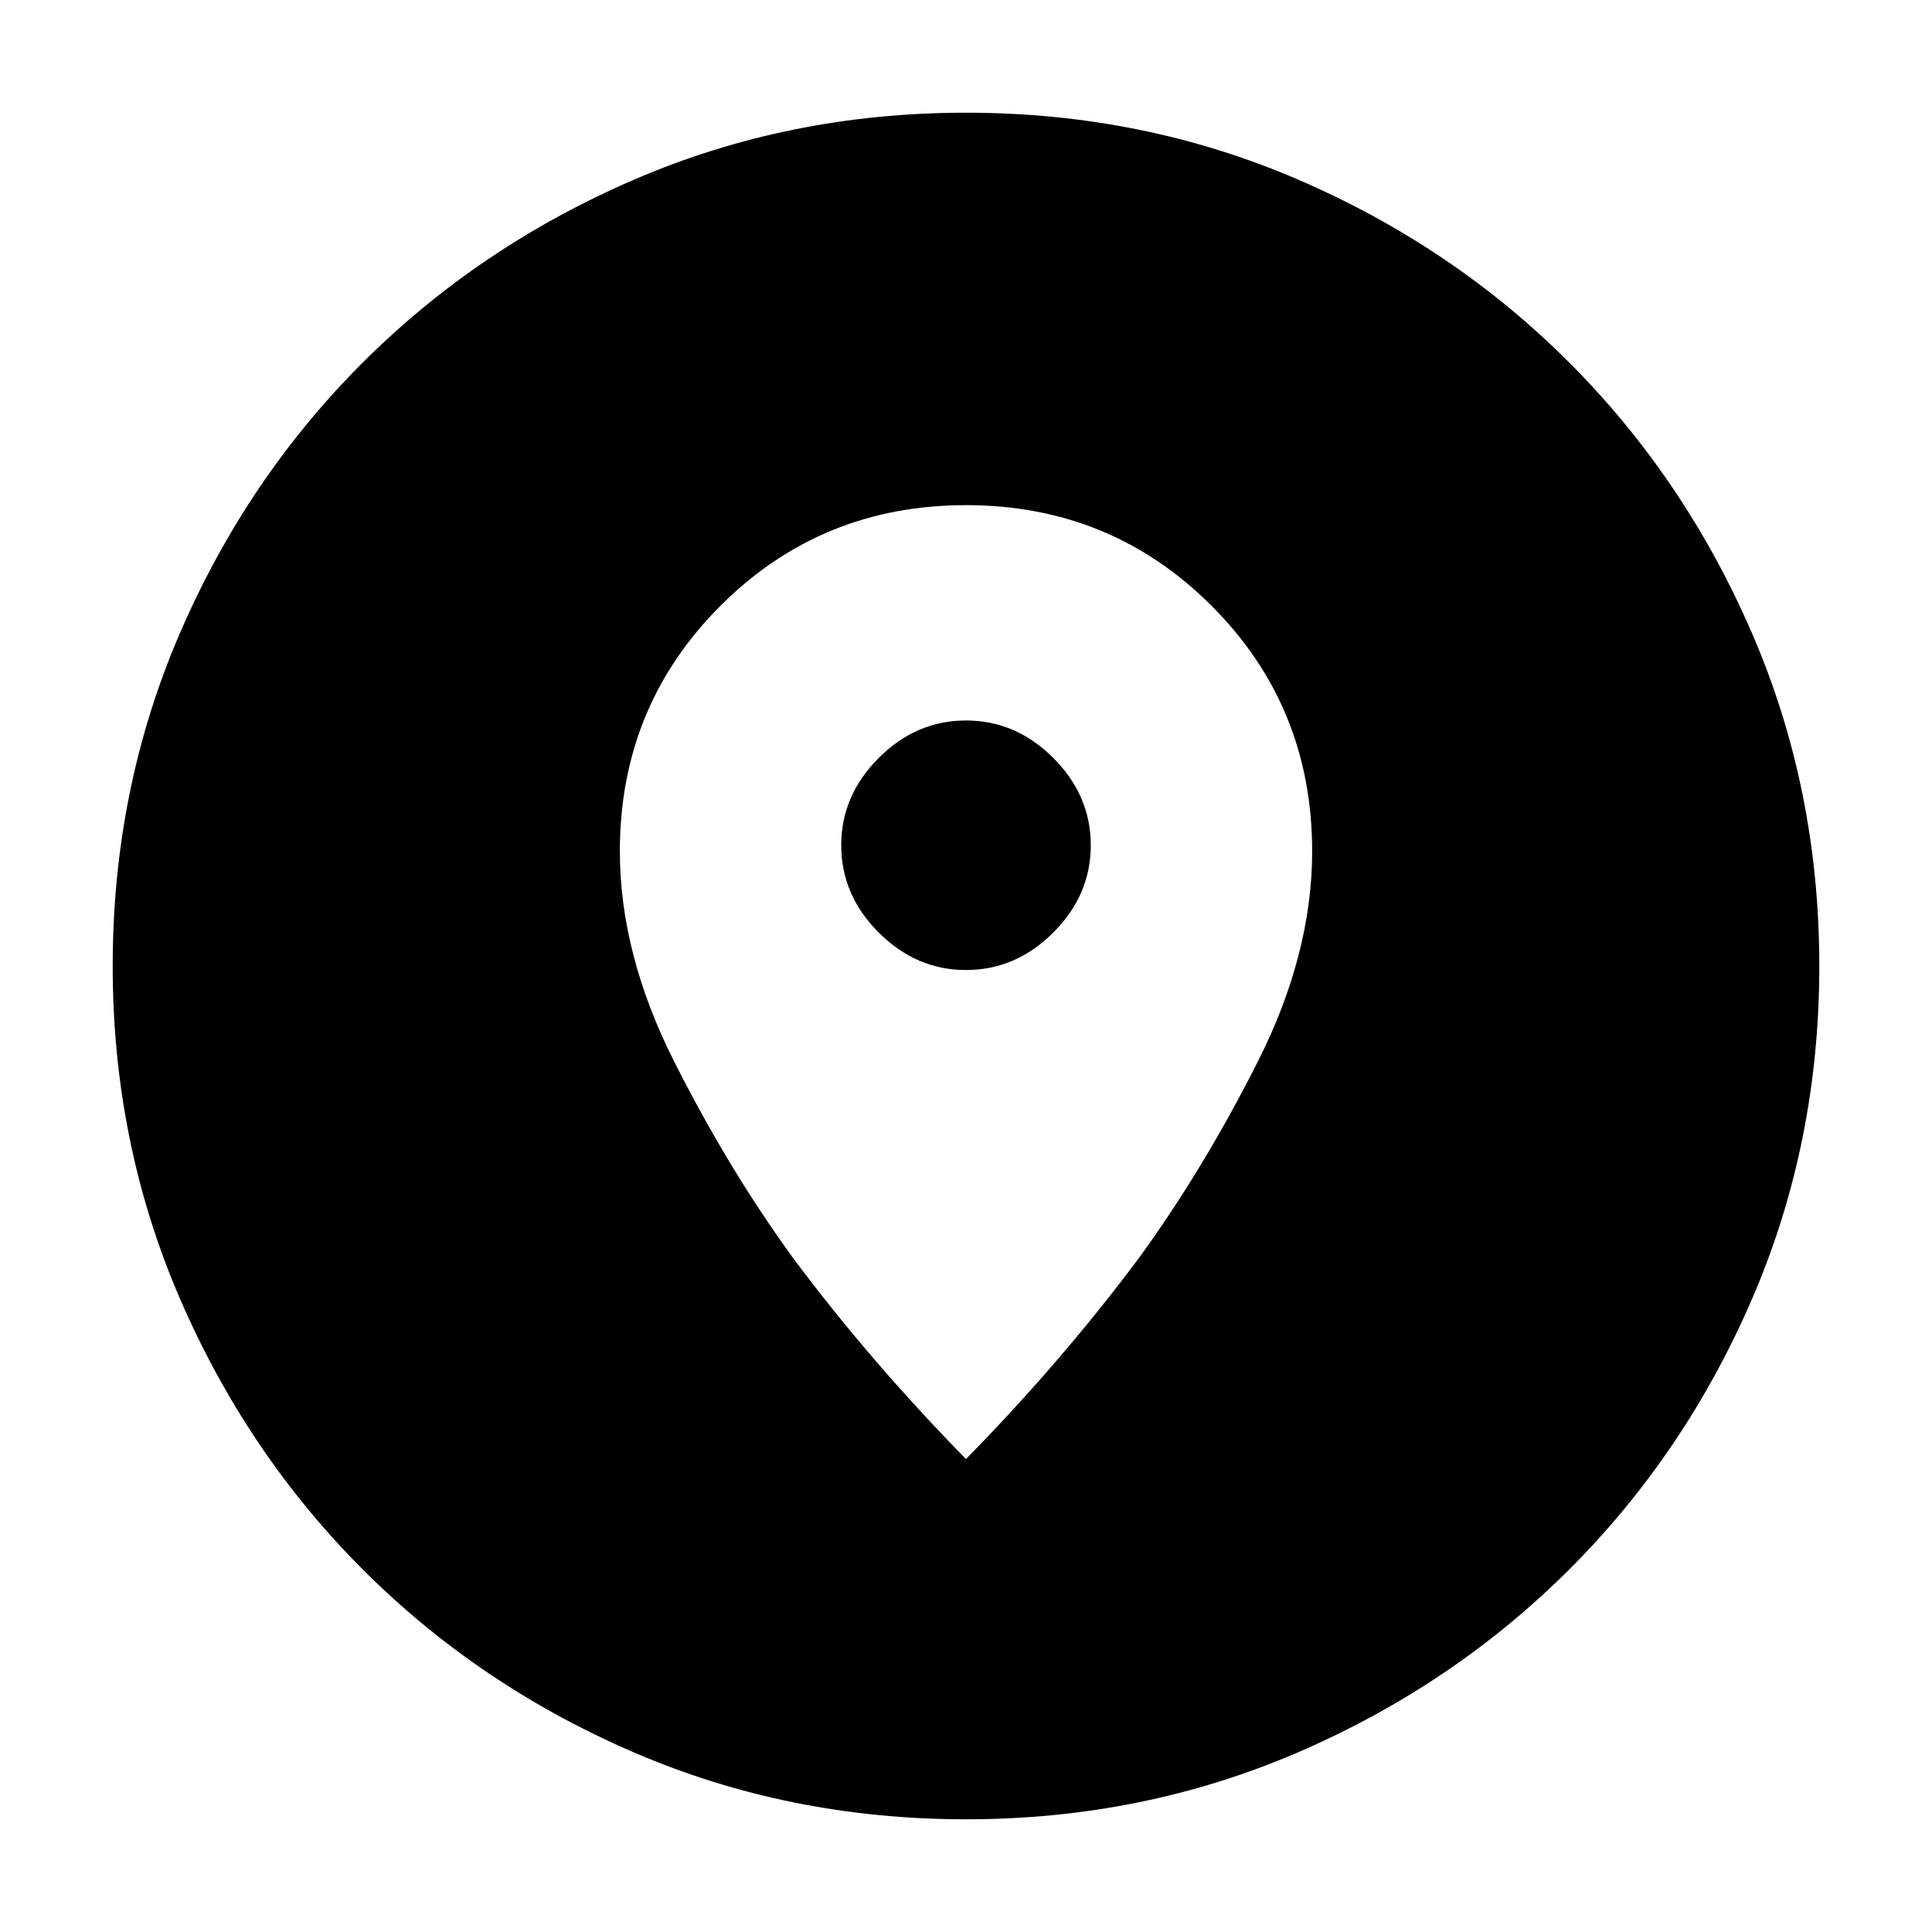 <svg xmlns="http://www.w3.org/2000/svg" height="24" viewBox="0 -960 960 960" width="24"><path d="M480-56q-87.91 0-165.07-33.26-77.15-33.27-134.79-91Q122.5-238 89.25-315.09 56-392.17 56-480q0-87.91 33.26-165.07 33.27-77.15 91-134.79Q238-837.5 315.09-870.75 392.17-904 480-904q87.91 0 165.07 33.26 77.15 33.27 134.79 91Q837.5-722 870.75-644.91 904-567.83 904-480q0 87.91-33.26 165.07-33.27 77.15-91 134.79Q722-122.5 644.91-89.25 567.83-56 480-56Zm0-179q48-49 86-100 32-44 59-97.5T652-537q0-72-50-122t-122-50q-72 0-122 50t-50 122q0 51 27 104.5t59 97.5q38 51 86 100Zm0-243q-24.75 0-43.37-18.63Q418-515.25 418-540q0-24.75 18.63-43.38Q455.25-602 480-602q24.75 0 43.38 18.62Q542-564.75 542-540q0 24.75-18.62 43.37Q504.75-478 480-478Z"/></svg>